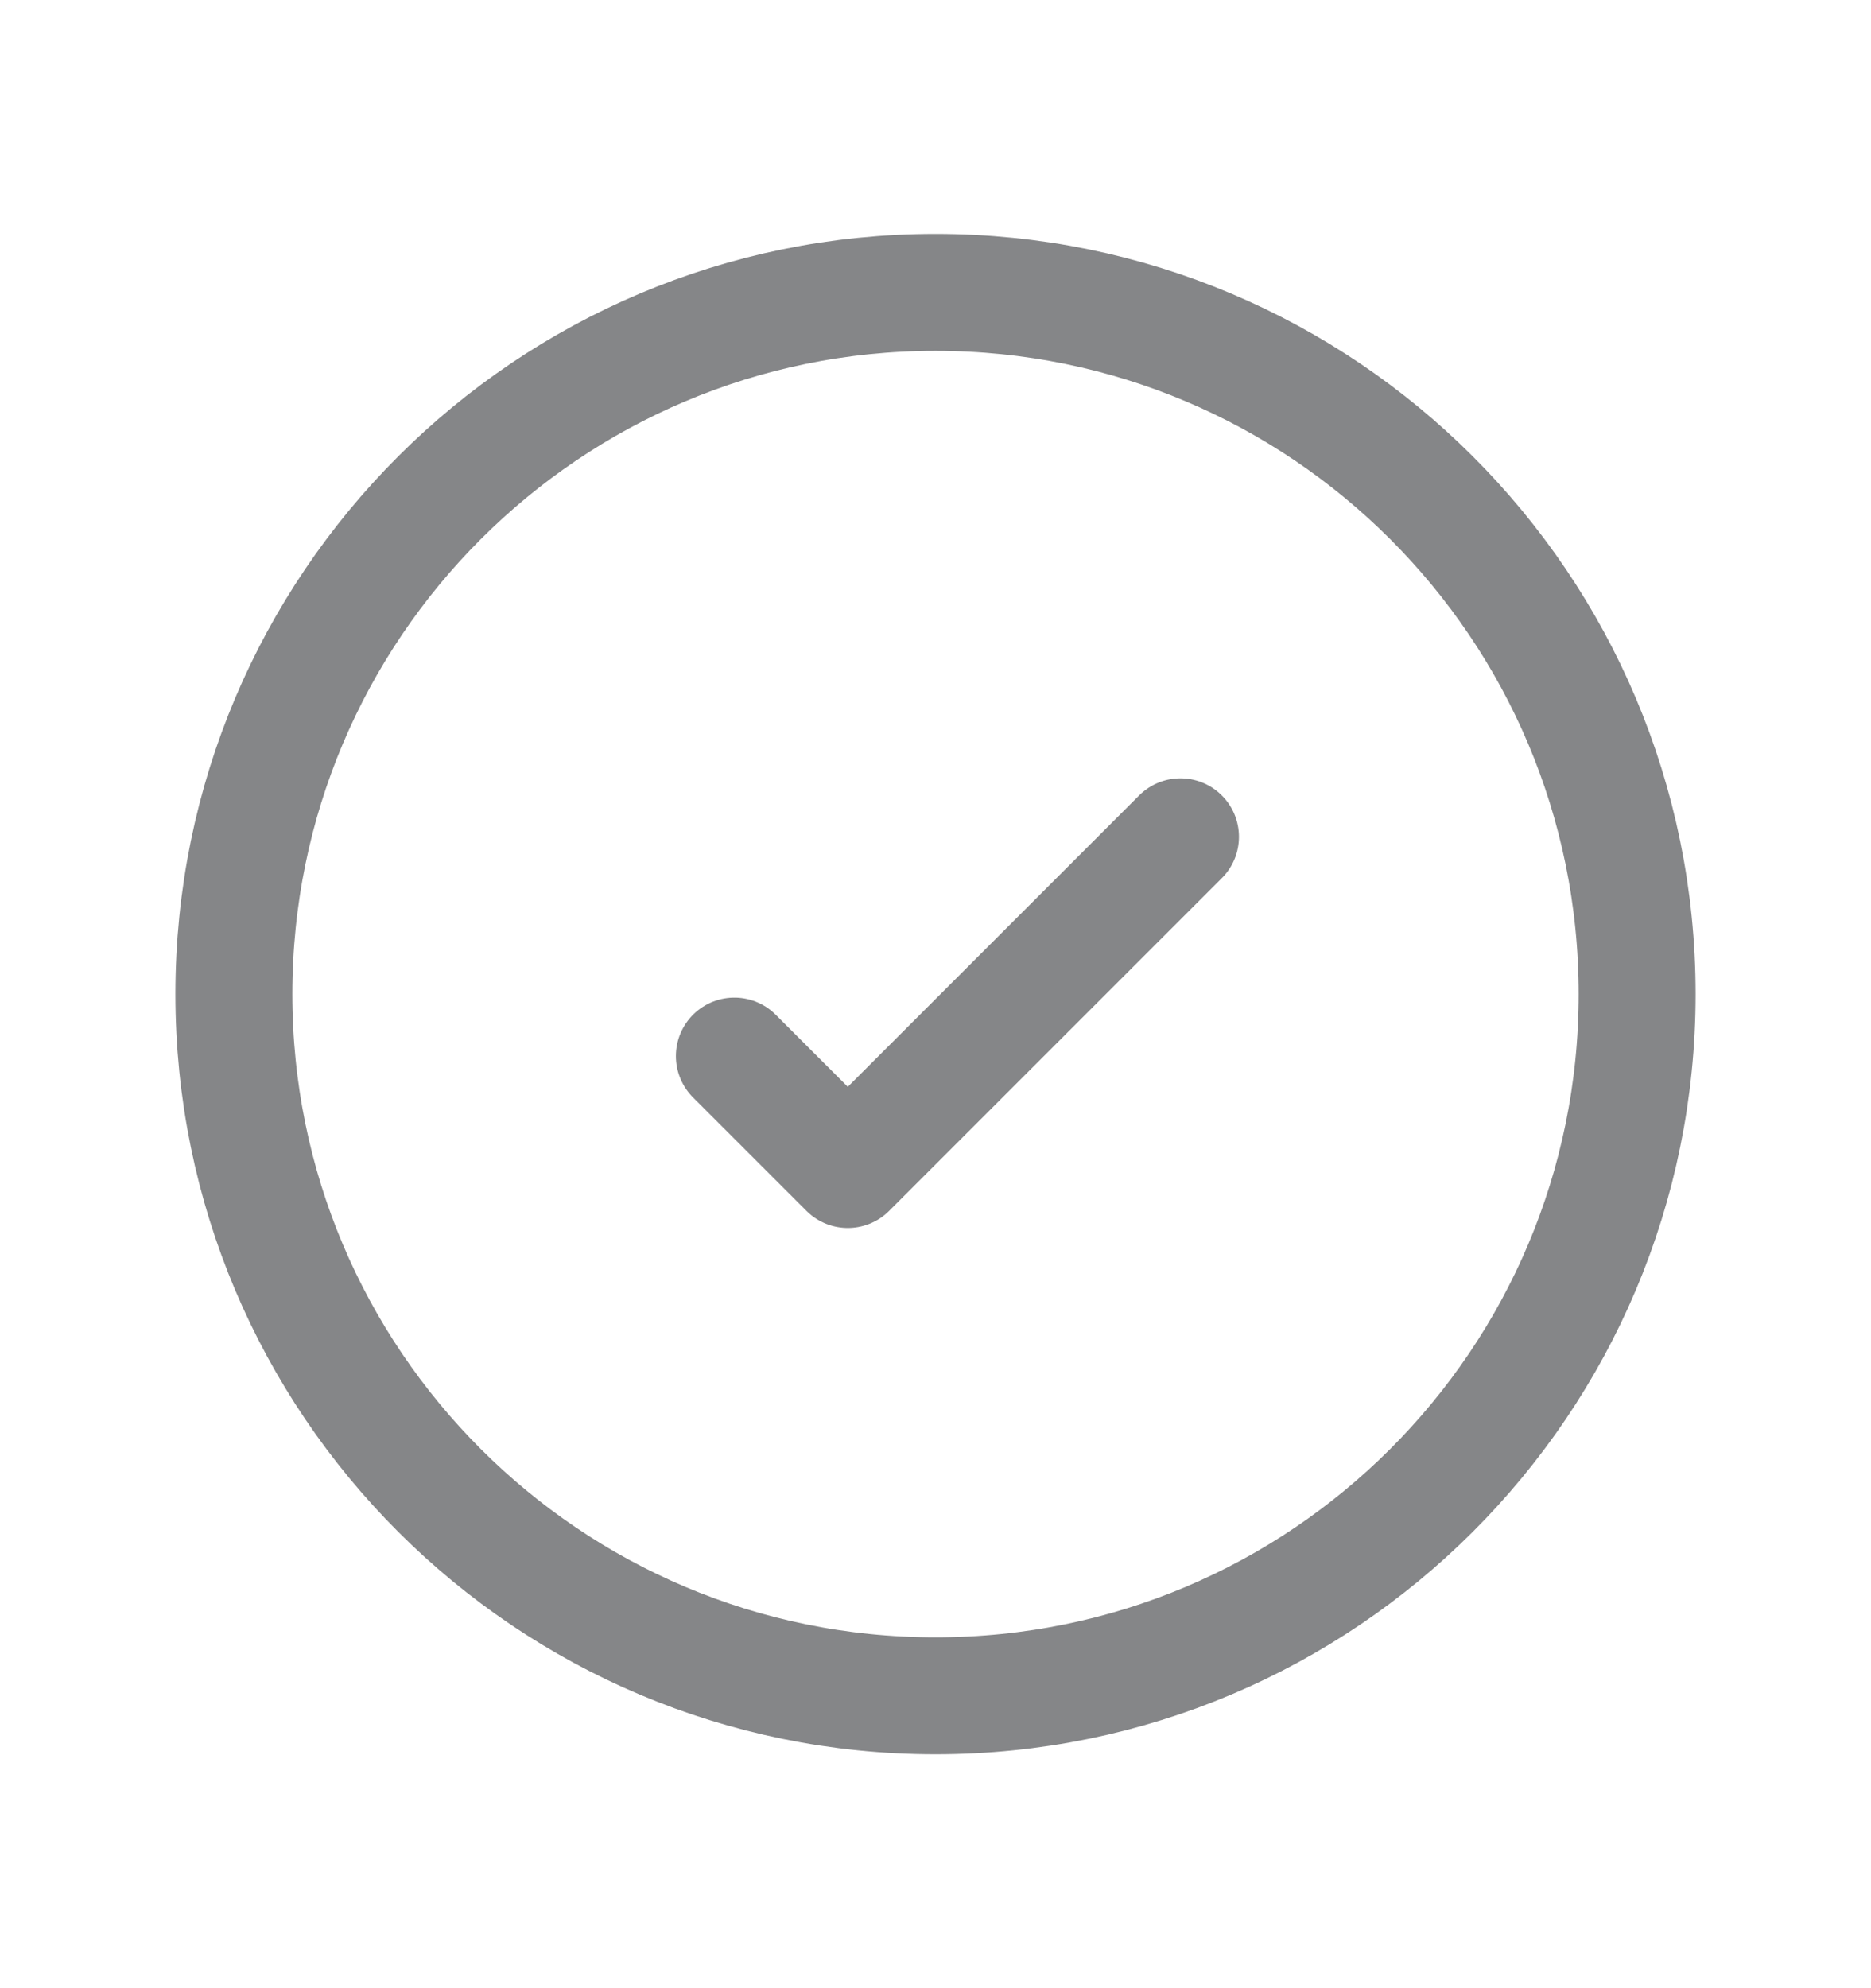 <svg width="16" height="17" viewBox="0 0 16 17" fill="none" xmlns="http://www.w3.org/2000/svg">
<path d="M10.095 7.155L7.25 10L6.28 9.03M8 2.5C4.686 2.5 2 5.186 2 8.5C2 11.814 4.686 14.5 8 14.5C11.314 14.5 14 11.814 14 8.5C14 5.186 11.314 2.5 8 2.5Z" stroke="#858688" stroke-linecap="round" stroke-linejoin="round"/>
</svg>
